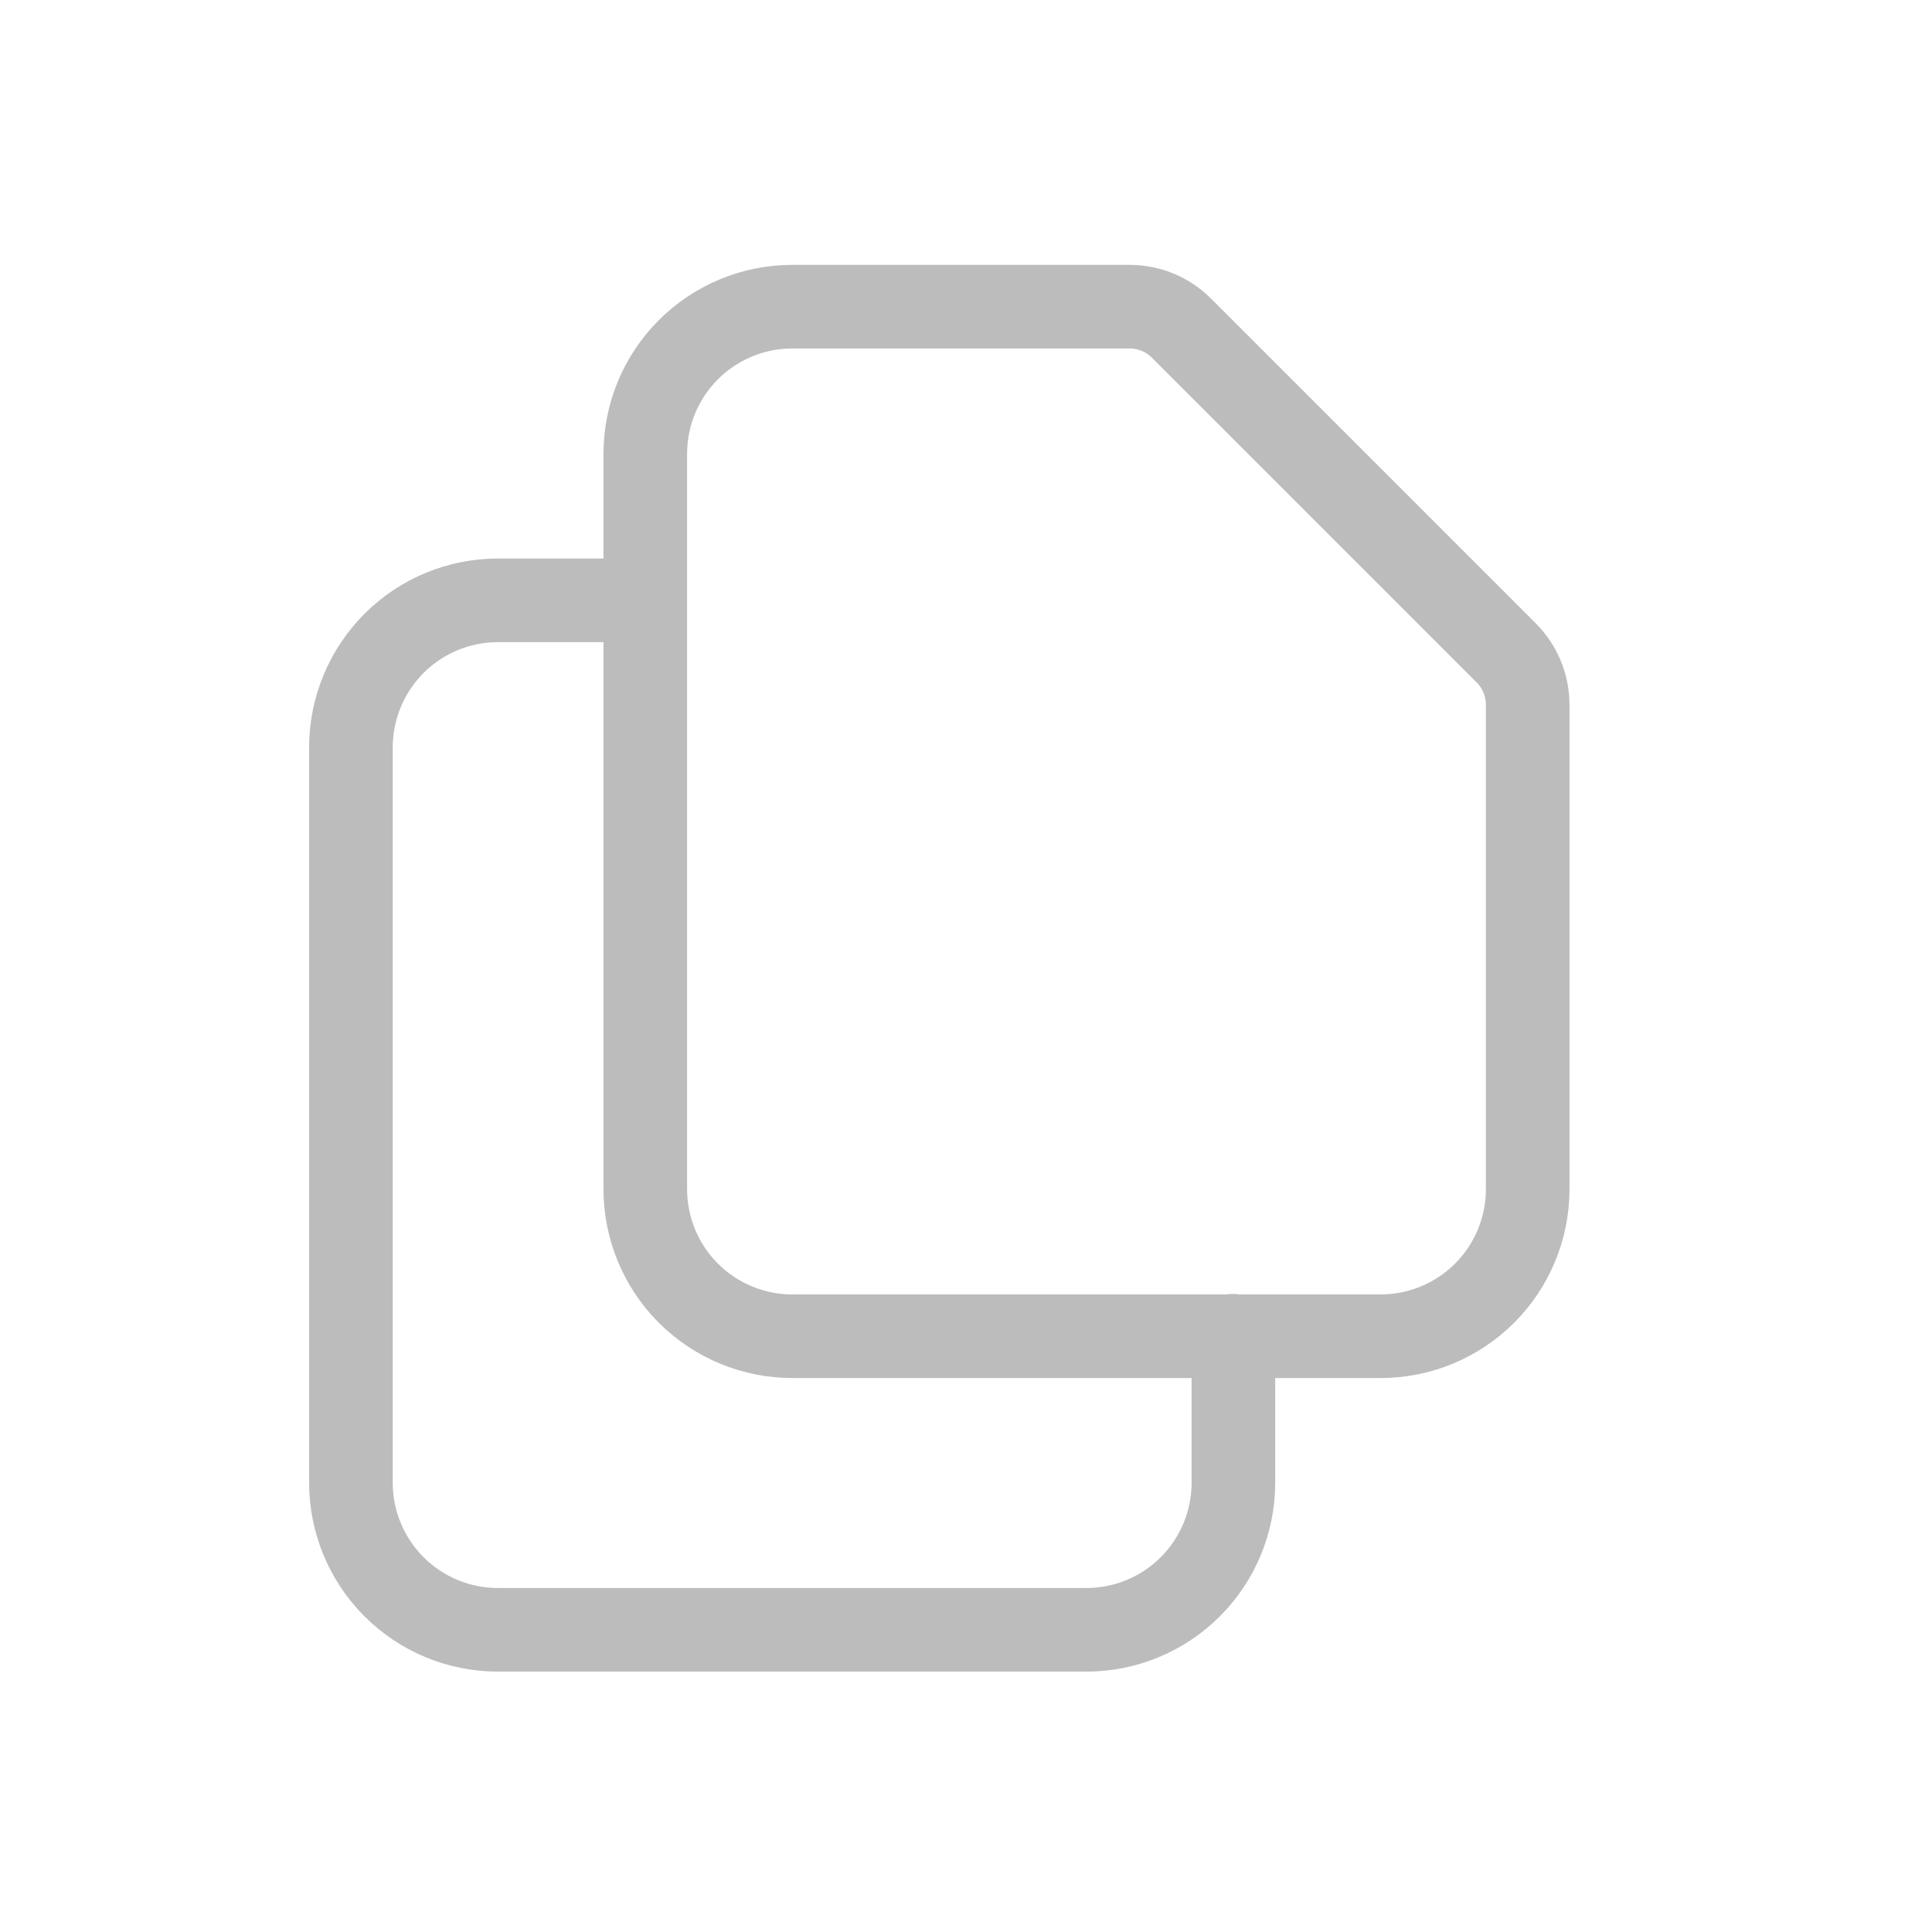 <svg width="22" height="22" viewBox="0 0 22 22" fill="none" xmlns="http://www.w3.org/2000/svg">
<path d="M7.346 6.836H5.671C5.227 6.836 4.801 7.012 4.487 7.326C4.173 7.641 3.996 8.067 3.996 8.511V16.884C3.996 17.329 4.173 17.755 4.487 18.069C4.801 18.383 5.227 18.559 5.671 18.559H12.37C12.814 18.559 13.24 18.383 13.554 18.069C13.868 17.755 14.045 17.329 14.045 16.884V15.21" stroke="#BCBCBC" stroke-width="0.952" stroke-linecap="round" stroke-linejoin="round"/>
<path d="M7.348 13.541V5.167C7.348 4.723 7.524 4.297 7.838 3.983C8.152 3.669 8.578 3.492 9.022 3.492H12.863C13.085 3.492 13.298 3.58 13.455 3.738L17.151 7.434C17.308 7.591 17.396 7.804 17.396 8.026V13.541C17.396 13.985 17.22 14.411 16.906 14.725C16.592 15.039 16.166 15.216 15.721 15.216H9.022C8.578 15.216 8.152 15.039 7.838 14.725C7.524 14.411 7.348 13.985 7.348 13.541Z" stroke="#BCBCBC" stroke-width="0.952" stroke-linecap="round" stroke-linejoin="round"/>
</svg>
